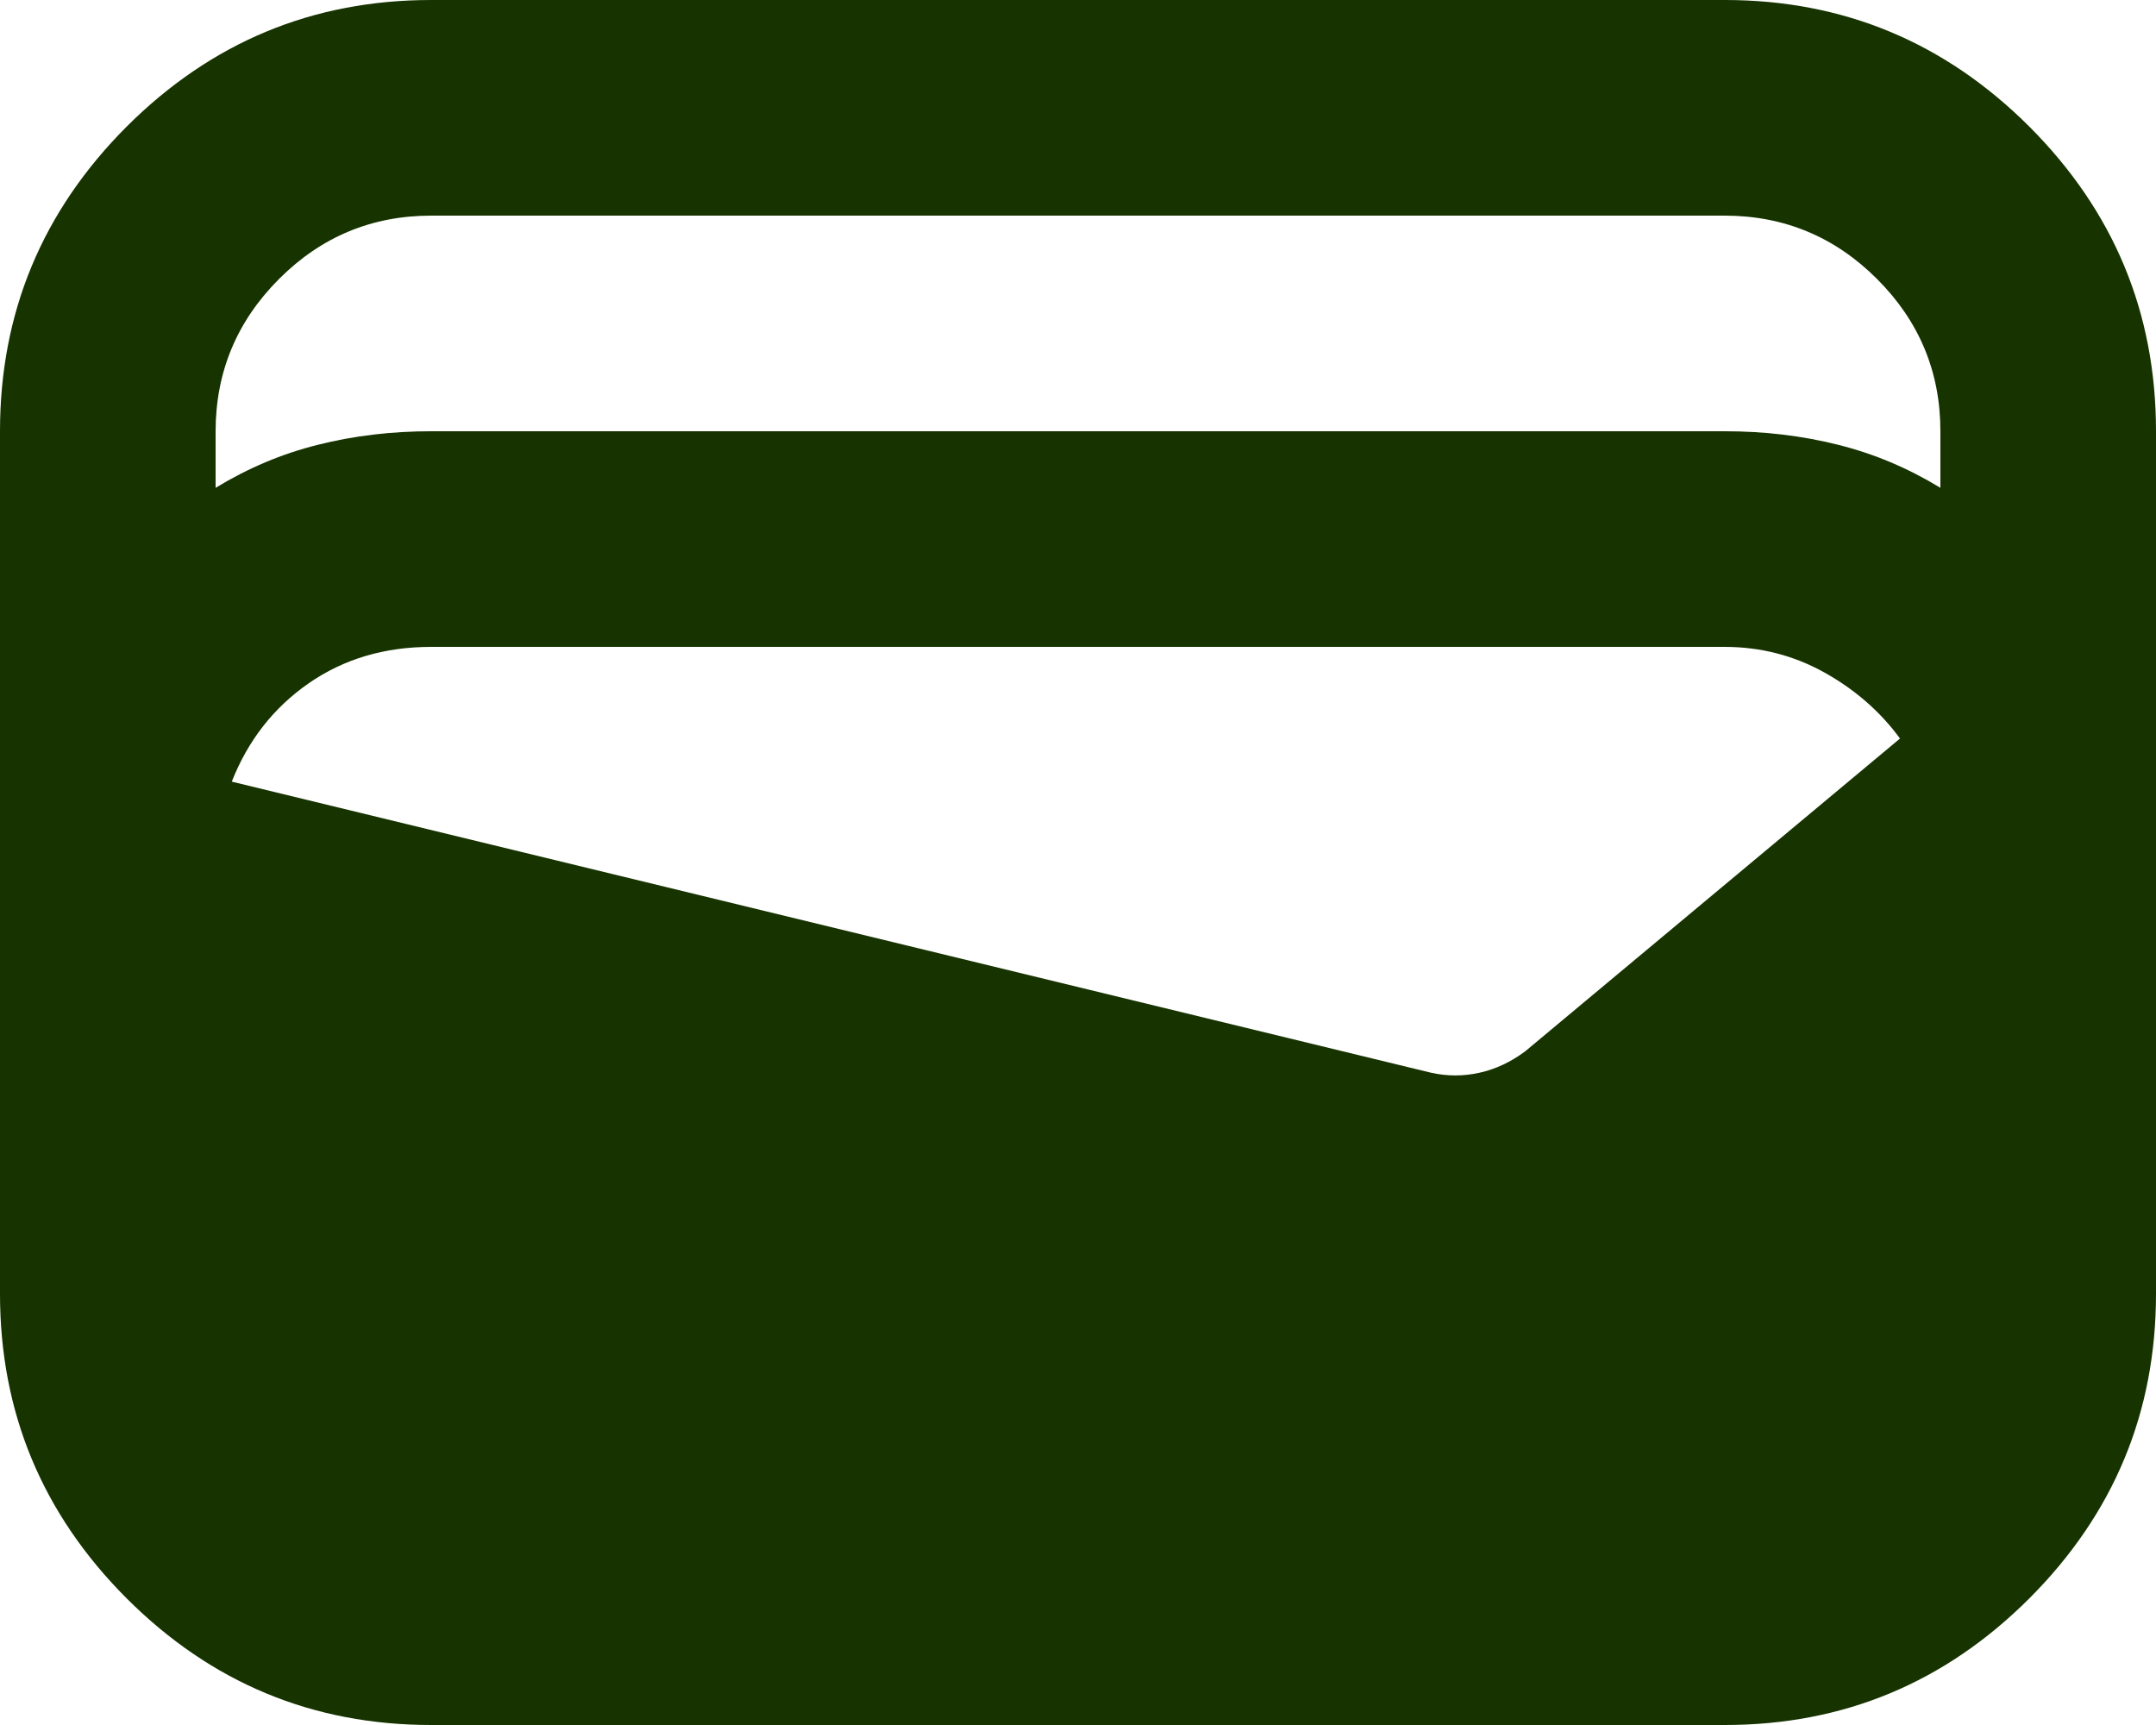 <svg width="30" height="24" viewBox="0 0 30 24" fill="none" xmlns="http://www.w3.org/2000/svg">
<path d="M6 24C4.35 24 2.938 23.413 1.762 22.238C0.588 21.062 0 19.65 0 18V6C0 4.35 0.588 2.938 1.762 1.762C2.938 0.588 4.35 0 6 0H24C25.65 0 27.062 0.588 28.238 1.762C29.413 2.938 30 4.35 30 6V18C30 19.65 29.413 21.062 28.238 22.238C27.062 23.413 25.65 24 24 24H6ZM6 6H24C24.55 6 25.075 6.062 25.575 6.188C26.075 6.312 26.55 6.513 27 6.787V6C27 5.175 26.706 4.469 26.119 3.882C25.532 3.295 24.826 3.001 24 3H6C5.175 3 4.469 3.294 3.882 3.882C3.295 4.47 3.001 5.176 3 6V6.787C3.45 6.513 3.925 6.312 4.425 6.188C4.925 6.062 5.45 6 6 6ZM3.225 10.875L19.913 14.925C20.137 14.975 20.363 14.975 20.587 14.925C20.812 14.875 21.025 14.775 21.225 14.625L26.438 10.275C26.163 9.9 25.812 9.594 25.387 9.357C24.962 9.12 24.5 9.001 24 9H6C5.35 9 4.782 9.169 4.295 9.507C3.808 9.845 3.451 10.301 3.225 10.875Z" fill="#163300"/>
</svg>

